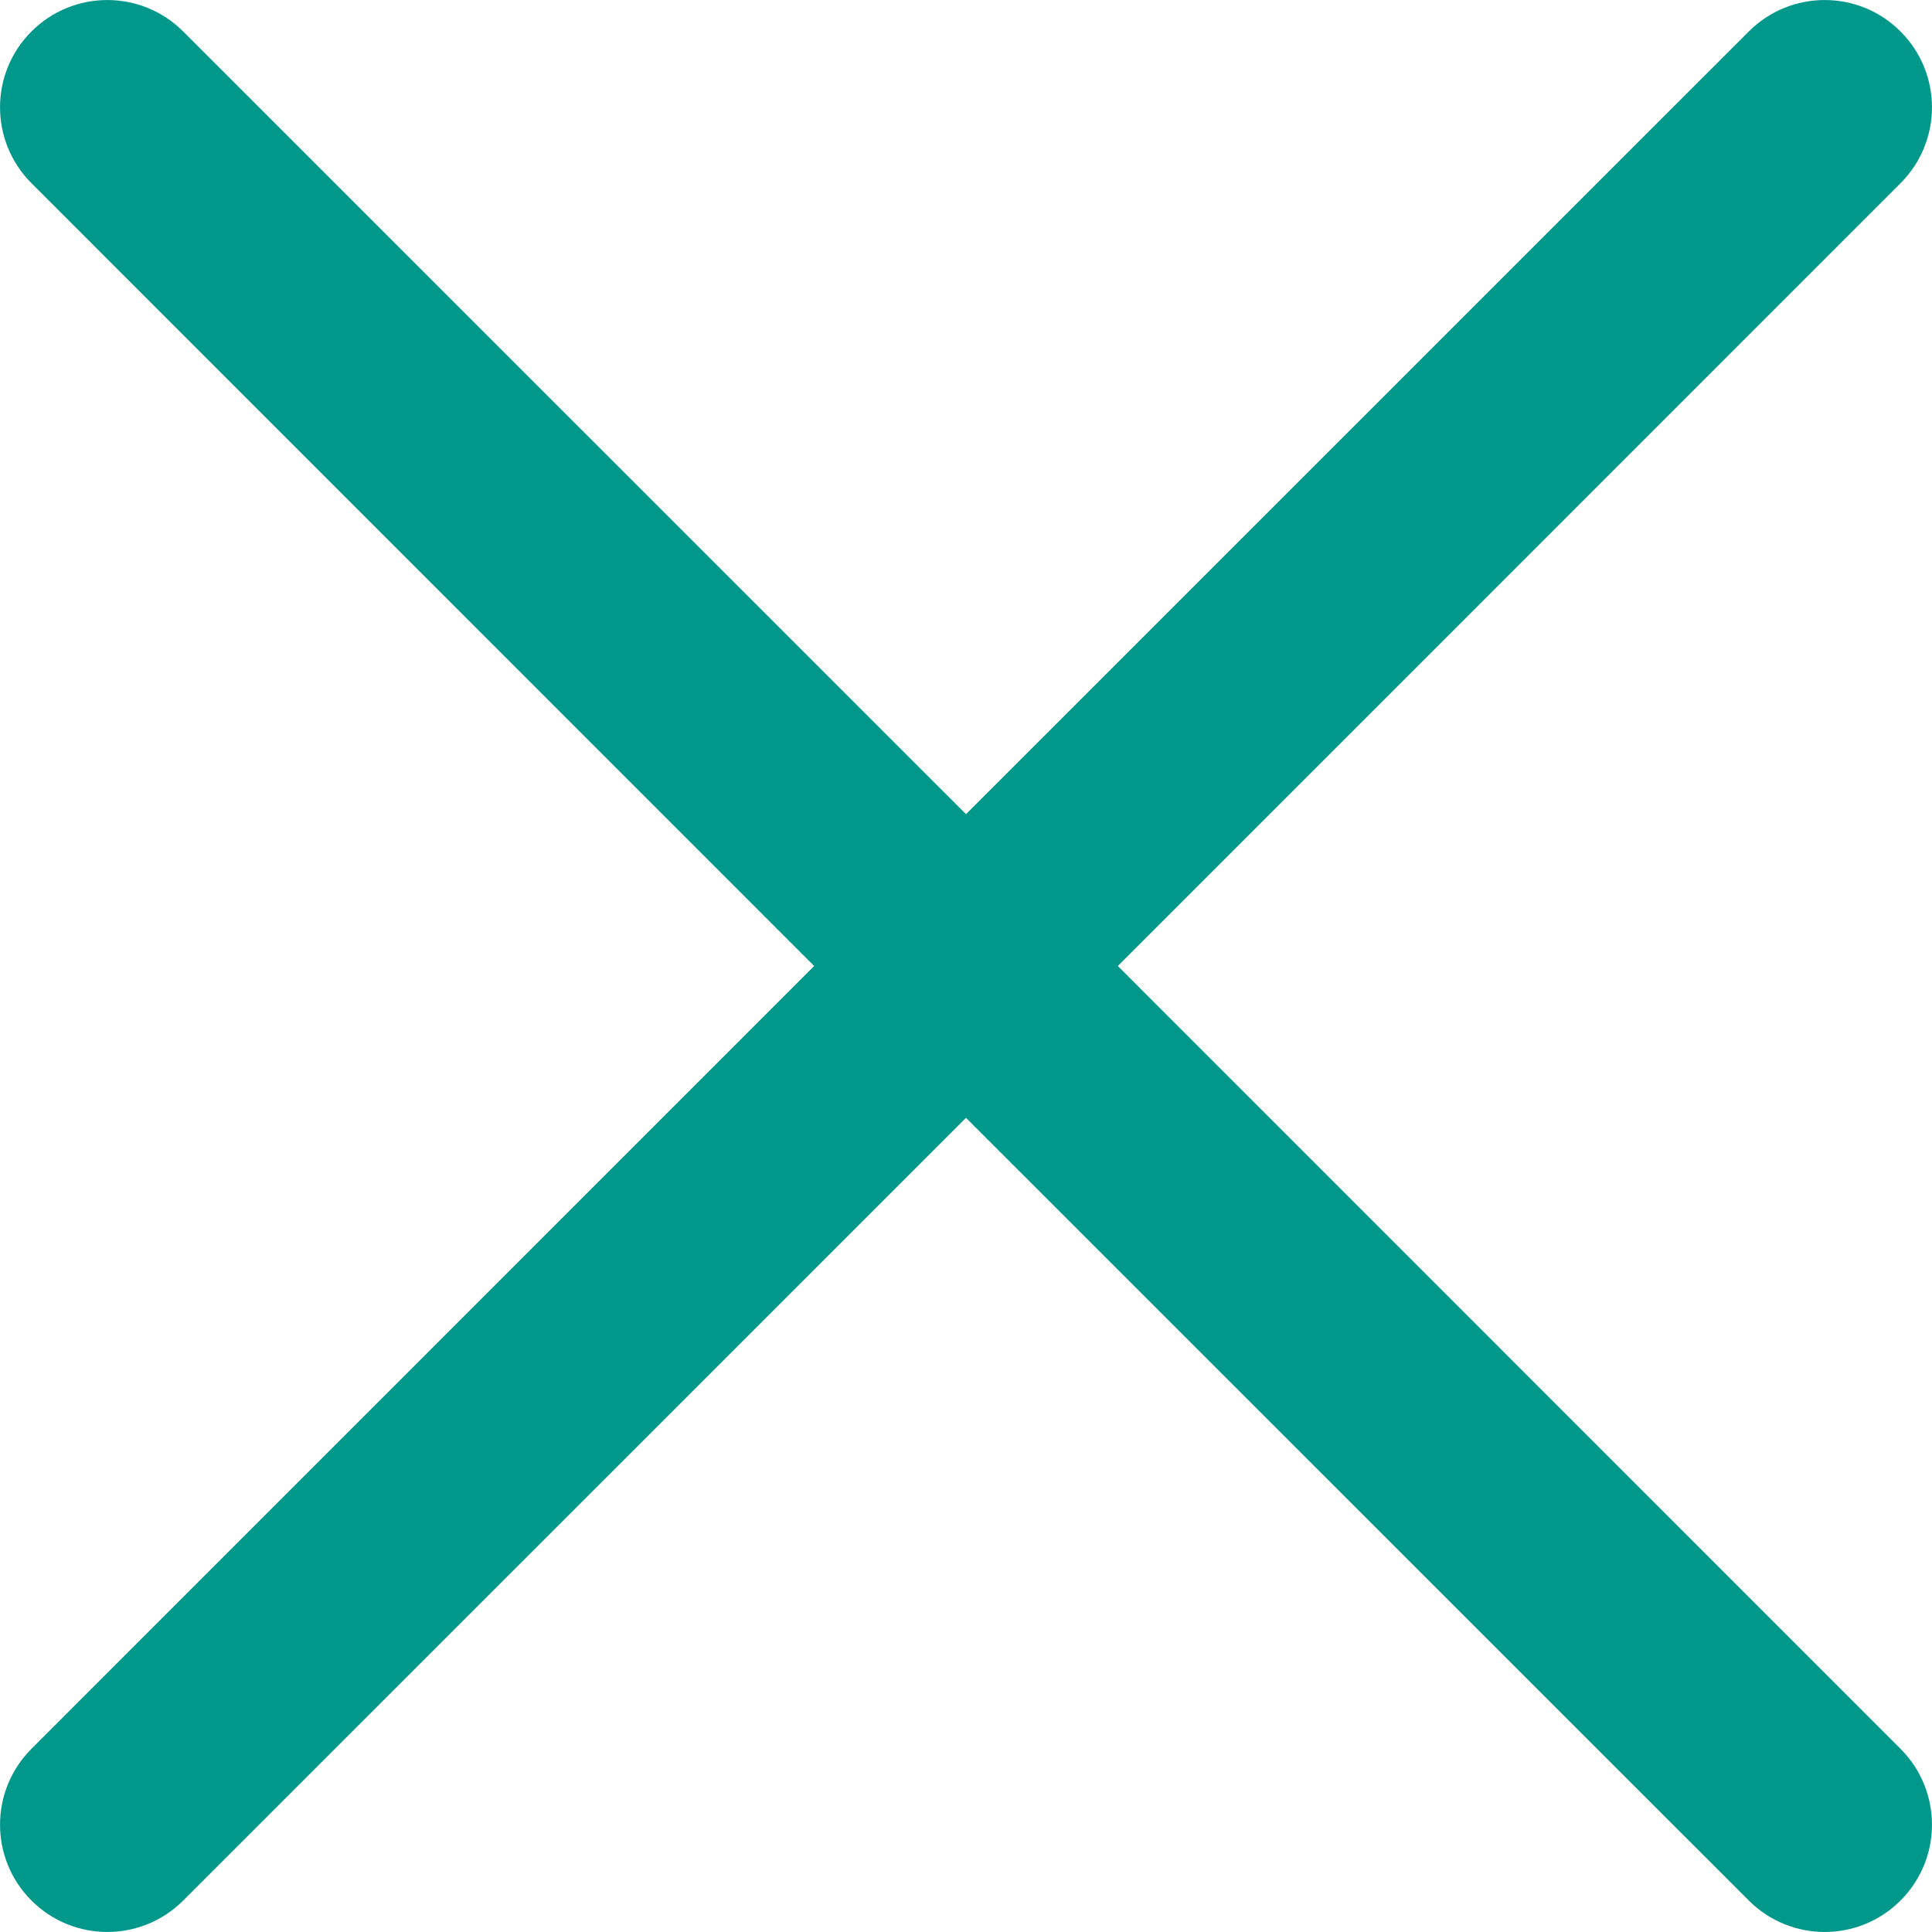 <svg width="17" height="17" viewBox="0 0 17 17" fill="none" xmlns="http://www.w3.org/2000/svg">
<path fill-rule="evenodd" clip-rule="evenodd" d="M0.277 0.277C0.645 -0.092 1.243 -0.092 1.612 0.277L8.5 7.164L15.388 0.277C15.757 -0.092 16.355 -0.092 16.723 0.277C17.092 0.645 17.092 1.243 16.723 1.612L9.836 8.5L16.723 15.388C17.092 15.757 17.092 16.355 16.723 16.723C16.355 17.092 15.757 17.092 15.388 16.723L8.5 9.836L1.612 16.723C1.243 17.092 0.645 17.092 0.277 16.723C-0.092 16.355 -0.092 15.757 0.277 15.388L7.164 8.5L0.277 1.612C-0.092 1.243 -0.092 0.645 0.277 0.277Z" fill="#01988C"/>
</svg>
